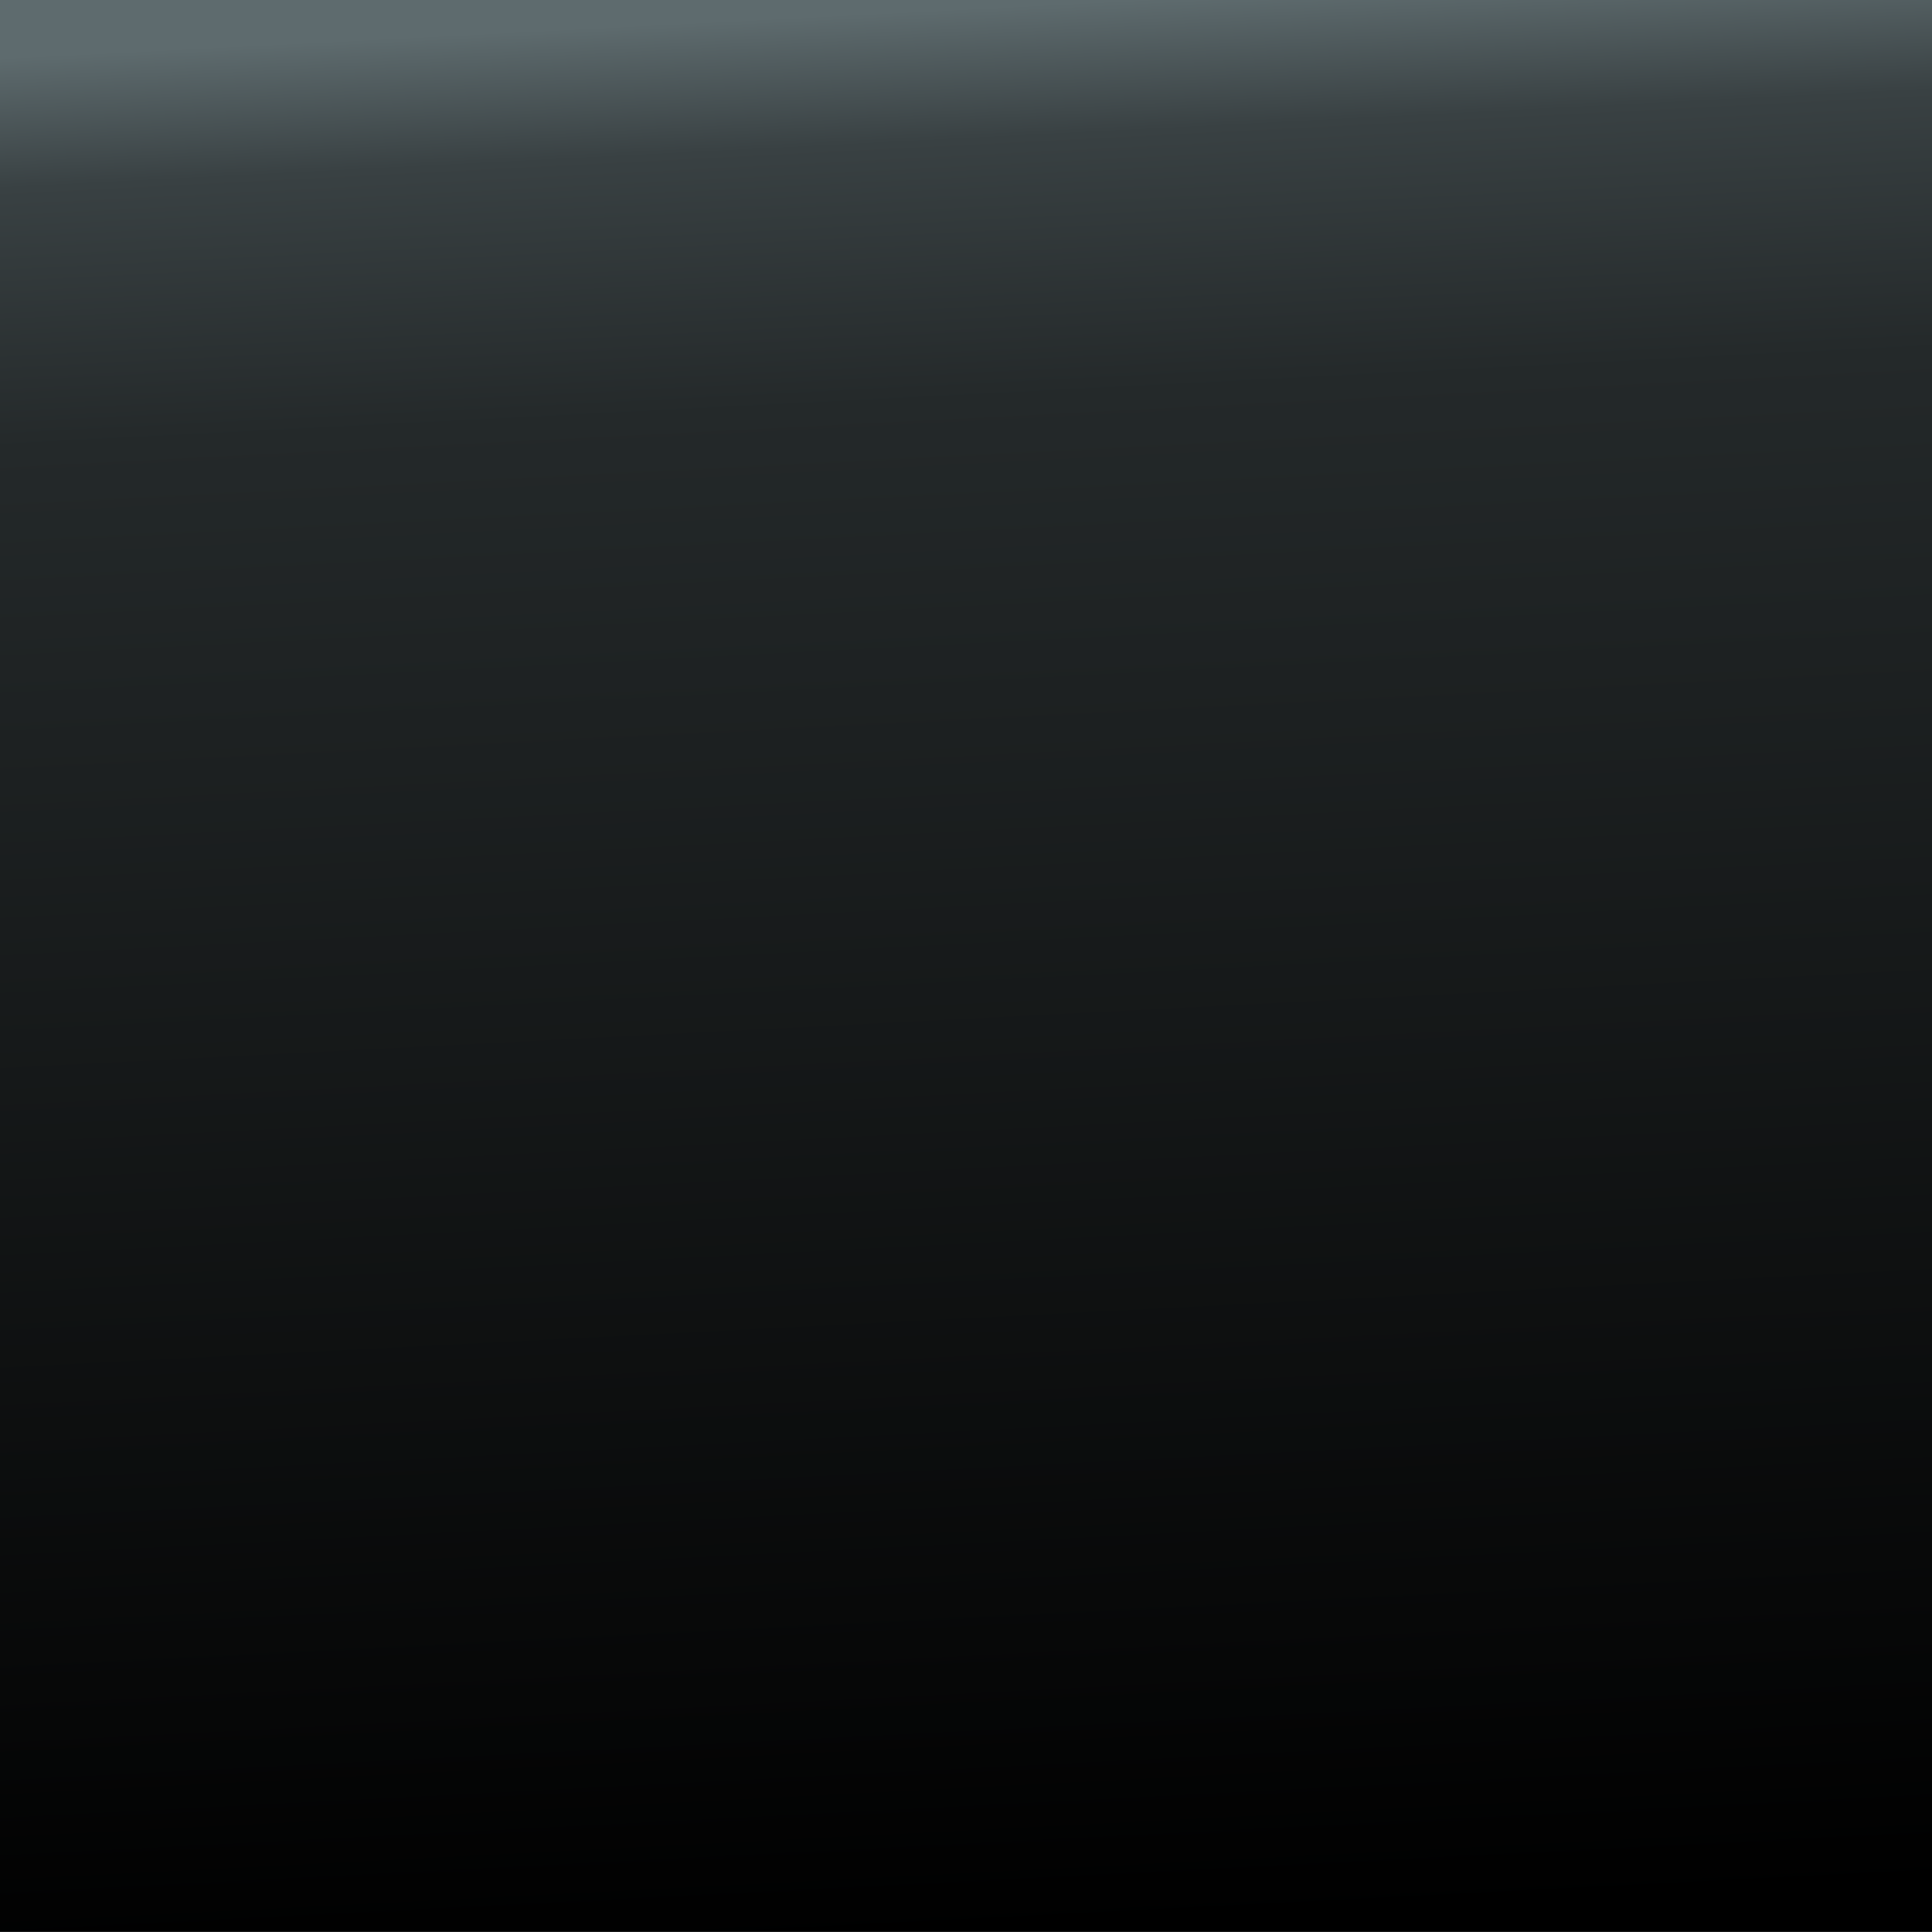 <?xml version="1.0" encoding="UTF-8" standalone="no"?>
<!-- Created with Inkscape (http://www.inkscape.org/) -->

<svg
   version="1.1"
   id="svg1"
   width="280"
   height="280"
   viewBox="0 0 280 280"
   sodipodi:docname="appicon.svg"
   inkscape:version="1.3 (0e150ed6c4, 2023-07-21)"
   xmlns:inkscape="http://www.inkscape.org/namespaces/inkscape"
   xmlns:sodipodi="http://sodipodi.sourceforge.net/DTD/sodipodi-0.dtd"
   xmlns:xlink="http://www.w3.org/1999/xlink"
   xmlns="http://www.w3.org/2000/svg"
   xmlns:svg="http://www.w3.org/2000/svg">
  <defs
     id="defs1">
    <linearGradient
       id="linearGradient7"
       inkscape:collect="always">
      <stop
         style="stop-color:#5e6b6e;stop-opacity:1;"
         offset="0"
         id="stop7" />
      <stop
         style="stop-color:#394143;stop-opacity:1;"
         offset="0.068"
         id="stop10" />
      <stop
         style="stop-color:#24292a;stop-opacity:1;"
         offset="0.203"
         id="stop9" />
      <stop
         style="stop-color:#000000;stop-opacity:1;"
         offset="1"
         id="stop8" />
    </linearGradient>
    <linearGradient
       inkscape:collect="always"
       xlink:href="#linearGradient7"
       id="linearGradient8"
       x1="498.809"
       y1="164.717"
       x2="537.765"
       y2="866.776"
       gradientUnits="userSpaceOnUse"
       gradientTransform="matrix(0.431,0,0,0.397,44.762,60.172)" />
  </defs>
  <sodipodi:namedview
     id="namedview1"
     pagecolor="#ffffff"
     bordercolor="#000000"
     borderopacity="0.25"
     inkscape:showpageshadow="2"
     inkscape:pageopacity="0.0"
     inkscape:pagecheckerboard="0"
     inkscape:deskcolor="#d1d1d1"
     inkscape:zoom="1.1808131"
     inkscape:cx="132.95923"
     inkscape:cy="106.2827"
     inkscape:window-width="1920"
     inkscape:window-height="1111"
     inkscape:window-x="-9"
     inkscape:window-y="-9"
     inkscape:window-maximized="1"
     inkscape:current-layer="layer5" />
  <g
     inkscape:groupmode="layer"
     id="layer5"
     inkscape:label="Background"
     style="display:inline"
     transform="translate(-125.781,-124.068)">
    <rect
       style="display:inline;fill:url(#linearGradient8);stroke-width:3.018;stroke-linecap:round"
       id="rect2"
       width="280.098"
       height="280.015"
       x="125.728"
       y="124.041"
       ry="0" />
  </g>
</svg>
